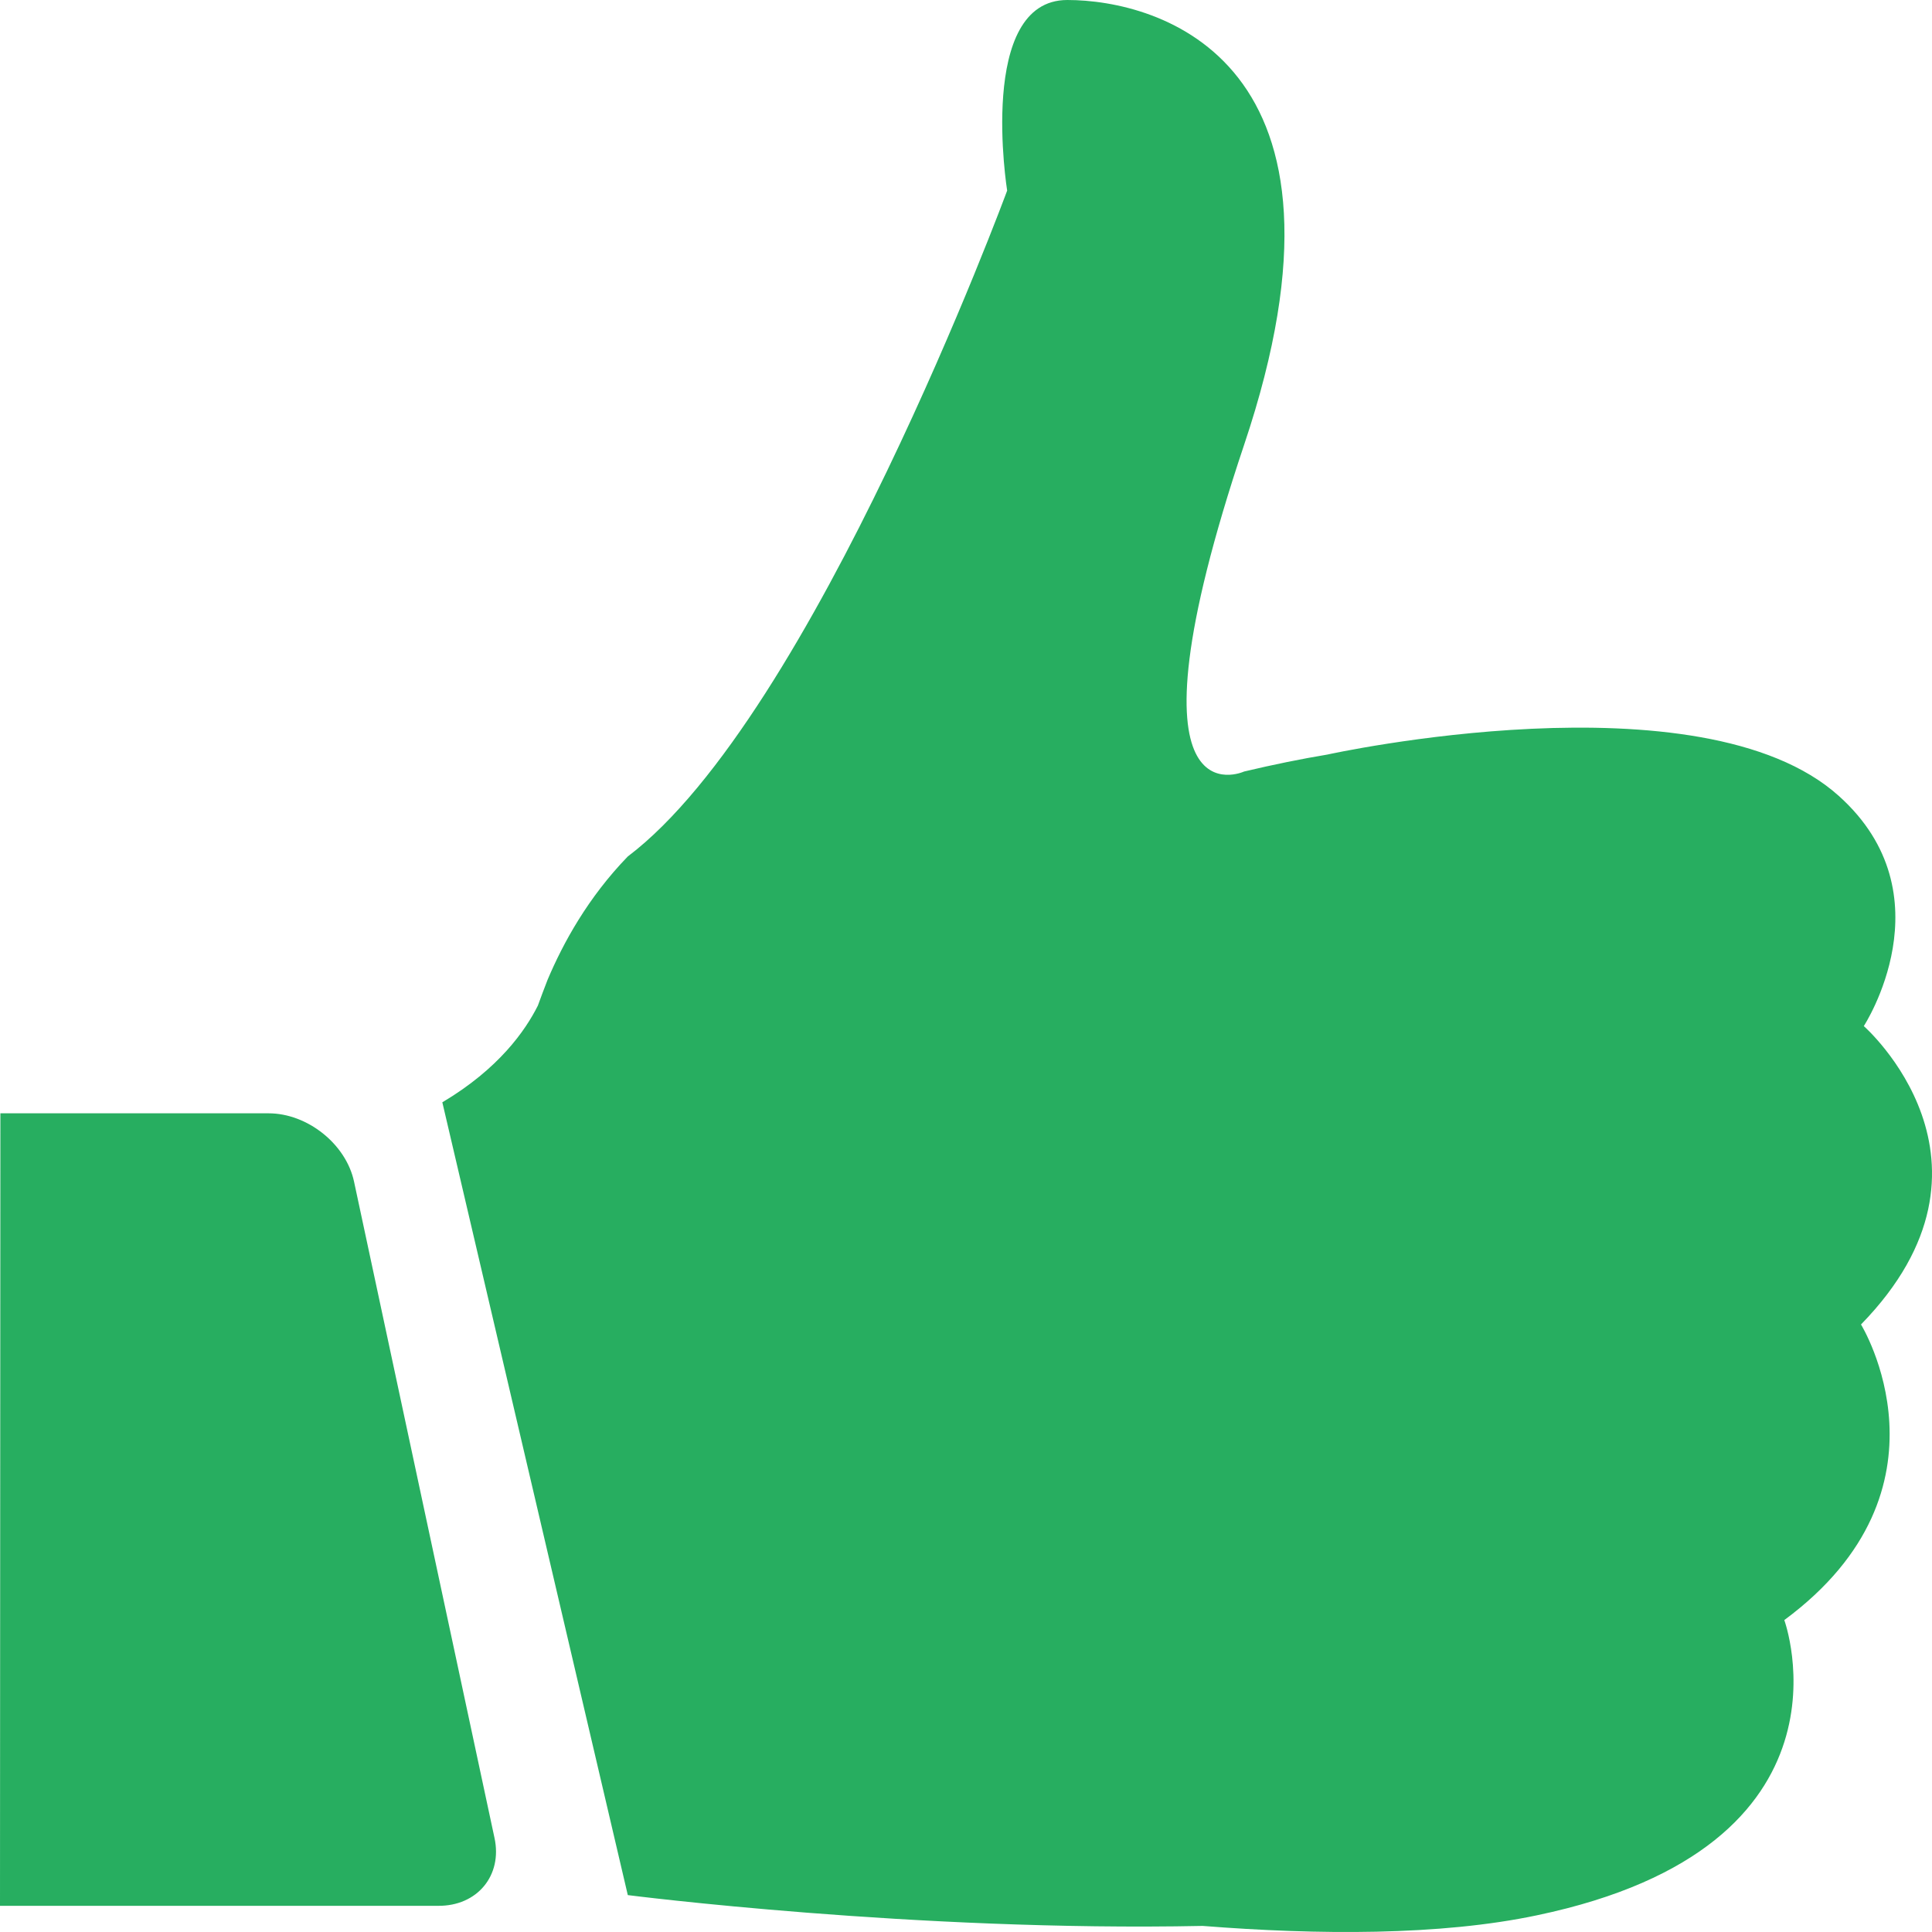 <svg width="20" height="20" viewBox="0 0 20 20" fill="none" xmlns="http://www.w3.org/2000/svg">
<path d="M8.951 20C9.89 20 9.574 18.027 9.574 18.027C9.574 18.027 11.581 12.585 13.501 11.134C13.912 10.71 14.17 10.24 14.332 9.856C14.369 9.762 14.402 9.672 14.432 9.59C14.561 9.333 14.835 8.937 15.421 8.589L13.501 0.382C13.501 0.382 10.53 0.002 7.55 0.063C6.358 -0.031 5.094 -0.039 4.089 0.173C0.673 0.888 1.529 3.229 1.529 3.229C-0.312 4.59 0.735 6.289 0.735 6.289C-0.902 7.968 0.706 9.378 0.706 9.378C0.706 9.378 -0.179 10.734 0.964 11.76C2.389 13.043 6.258 12.189 6.258 12.189C6.528 12.144 6.815 12.086 7.122 12.013C7.122 12.013 8.46 11.4 7.122 15.392C5.78 19.383 8.011 20 8.951 20ZM17.22 8.475C16.817 8.475 16.418 8.156 16.335 7.768L14.881 0.974C14.797 0.586 15.059 0.267 15.466 0.271H20L19.996 8.475H17.22Z" transform="translate(20 20) rotate(180)" fill="#27AE60"/>
</svg>
